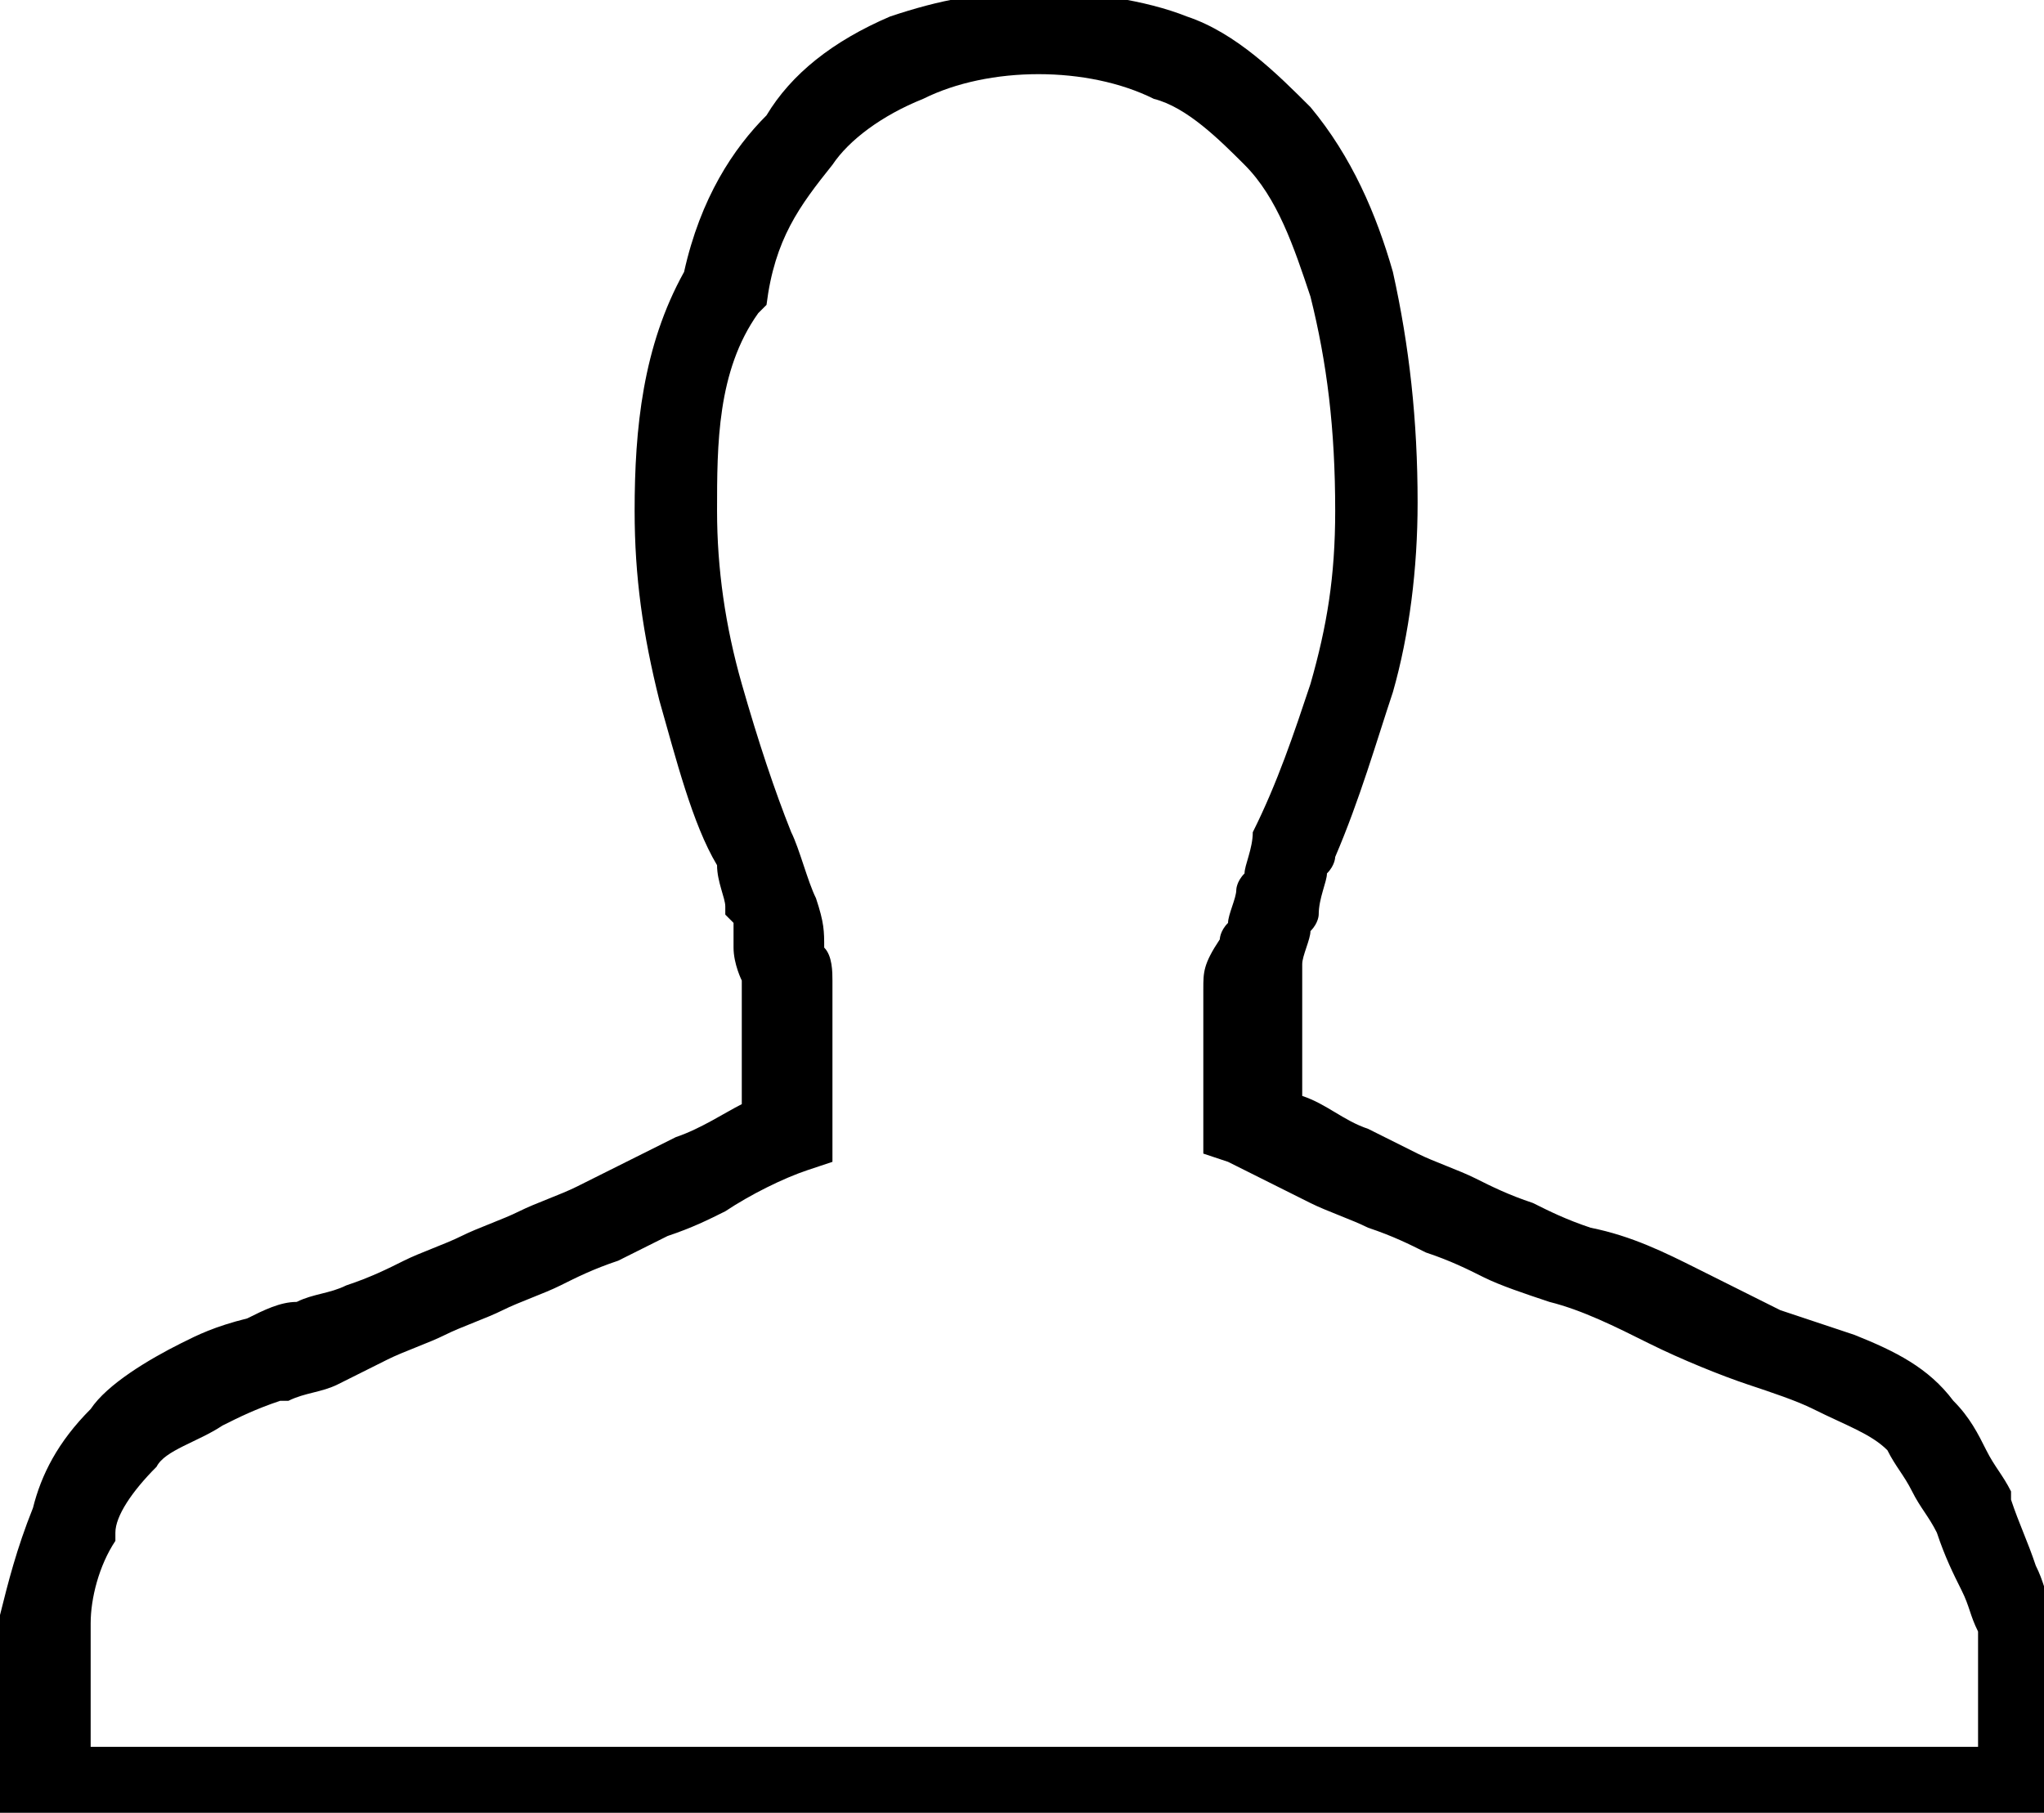 <?xml version="1.0" encoding="utf-8"?>
<!-- Generator: Adobe Illustrator 19.0.0, SVG Export Plug-In . SVG Version: 6.00 Build 0)  -->
<svg version="1.1" id="Calque_1" xmlns="http://www.w3.org/2000/svg" xmlns:xlink="http://www.w3.org/1999/xlink" x="0px" y="0px"
	 width="24.8px" height="22px" viewBox="-293 386 24.8 22" enable-background="new -293 386 24.8 22" xml:space="preserve">
<path d="M-268,408.2h-25l0-2.6c0.1-0.4,0.2-0.8,0.4-1.3c0.1-0.4,0.3-0.8,0.7-1.2c0.2-0.3,0.7-0.6,1.1-0.8c0.2-0.1,0.4-0.2,0.8-0.3
	c0.2-0.1,0.4-0.2,0.6-0.2c0.2-0.1,0.4-0.1,0.6-0.2c0.3-0.1,0.5-0.2,0.7-0.3c0.2-0.1,0.5-0.2,0.7-0.3c0.2-0.1,0.5-0.2,0.7-0.3
	c0.2-0.1,0.5-0.2,0.7-0.3c0.2-0.1,0.4-0.2,0.6-0.3c0.2-0.1,0.4-0.2,0.6-0.3c0.3-0.1,0.6-0.3,0.8-0.4v-1.5c0,0-0.1-0.2-0.1-0.4
	c0-0.2,0-0.2,0-0.3l-0.1-0.1V397c0-0.1-0.1-0.3-0.1-0.5c-0.3-0.5-0.5-1.3-0.7-2c-0.2-0.8-0.3-1.5-0.3-2.3c0-1,0.1-2,0.6-2.9
	c0.2-0.9,0.6-1.5,1-1.9c0.3-0.5,0.8-0.9,1.5-1.2c0.6-0.2,1.1-0.3,1.8-0.3c0.6,0,1.3,0.1,1.8,0.3c0.6,0.2,1.1,0.7,1.5,1.1
	c0.5,0.6,0.8,1.3,1,2c0.2,0.9,0.3,1.8,0.3,2.8c0,0.8-0.1,1.6-0.3,2.3c-0.2,0.6-0.4,1.3-0.7,2c0,0,0,0.1-0.1,0.2
	c0,0.1-0.1,0.3-0.1,0.5c0,0,0,0.1-0.1,0.2c0,0.1-0.1,0.3-0.1,0.4c0,0.1,0,0.1,0,0.2v1.4c0.3,0.1,0.5,0.3,0.8,0.4
	c0.2,0.1,0.4,0.2,0.6,0.3c0.2,0.1,0.5,0.2,0.7,0.3c0.2,0.1,0.4,0.2,0.7,0.3c0.2,0.1,0.4,0.2,0.7,0.3c0.5,0.1,0.9,0.3,1.3,0.5
	c0.4,0.2,0.8,0.4,1,0.5c0.3,0.1,0.6,0.2,0.9,0.3c0.5,0.2,0.9,0.4,1.2,0.8c0.2,0.2,0.3,0.4,0.4,0.6c0.1,0.2,0.2,0.3,0.3,0.5l0,0.1
	c0.1,0.3,0.2,0.5,0.3,0.8c0.1,0.2,0.1,0.3,0.2,0.5l0,0.2V408.2z M-292,407.2h23v-1.4c-0.1-0.2-0.1-0.3-0.2-0.5
	c-0.1-0.2-0.2-0.4-0.3-0.7c-0.1-0.2-0.2-0.3-0.3-0.5c-0.1-0.2-0.2-0.3-0.3-0.5c-0.2-0.2-0.5-0.3-0.9-0.5c-0.2-0.1-0.5-0.2-0.8-0.3
	c-0.3-0.1-0.8-0.3-1.2-0.5c-0.4-0.2-0.8-0.4-1.2-0.5c-0.3-0.1-0.6-0.2-0.8-0.3c-0.2-0.1-0.4-0.2-0.7-0.3c-0.2-0.1-0.4-0.2-0.7-0.3
	c-0.2-0.1-0.5-0.2-0.7-0.3c-0.4-0.2-0.8-0.4-1-0.5l-0.3-0.1V398c0-0.2,0-0.3,0.2-0.6c0,0,0-0.1,0.1-0.2c0-0.1,0.1-0.3,0.1-0.4
	c0,0,0-0.1,0.1-0.2c0-0.1,0.1-0.3,0.1-0.5c0.3-0.6,0.5-1.2,0.7-1.8c0.2-0.7,0.3-1.3,0.3-2.1c0-1-0.1-1.8-0.3-2.6
	c-0.2-0.6-0.4-1.2-0.8-1.6c-0.3-0.3-0.7-0.7-1.1-0.8c-0.4-0.2-0.9-0.3-1.4-0.3c-0.5,0-1,0.1-1.4,0.3c-0.5,0.2-0.9,0.5-1.1,0.8
	c-0.4,0.5-0.7,0.9-0.8,1.7l-0.1,0.1c-0.5,0.7-0.5,1.6-0.5,2.4c0,0.7,0.1,1.4,0.3,2.1c0.2,0.7,0.4,1.3,0.6,1.8
	c0.1,0.2,0.2,0.6,0.3,0.8c0.1,0.3,0.1,0.4,0.1,0.6c0.1,0.1,0.1,0.3,0.1,0.4v2.2l-0.3,0.1c-0.3,0.1-0.7,0.3-1,0.5
	c-0.2,0.1-0.4,0.2-0.7,0.3c-0.2,0.1-0.4,0.2-0.6,0.3c-0.3,0.1-0.5,0.2-0.7,0.3c-0.2,0.1-0.5,0.2-0.7,0.3c-0.2,0.1-0.5,0.2-0.7,0.3
	c-0.2,0.1-0.5,0.2-0.7,0.3c-0.2,0.1-0.4,0.2-0.6,0.3c-0.2,0.1-0.4,0.1-0.6,0.2l-0.1,0c-0.3,0.1-0.5,0.2-0.7,0.3
	c-0.3,0.2-0.7,0.3-0.8,0.5c-0.3,0.3-0.5,0.6-0.5,0.8l0,0.1c-0.2,0.3-0.3,0.7-0.3,1V407.2z"/>
</svg>
